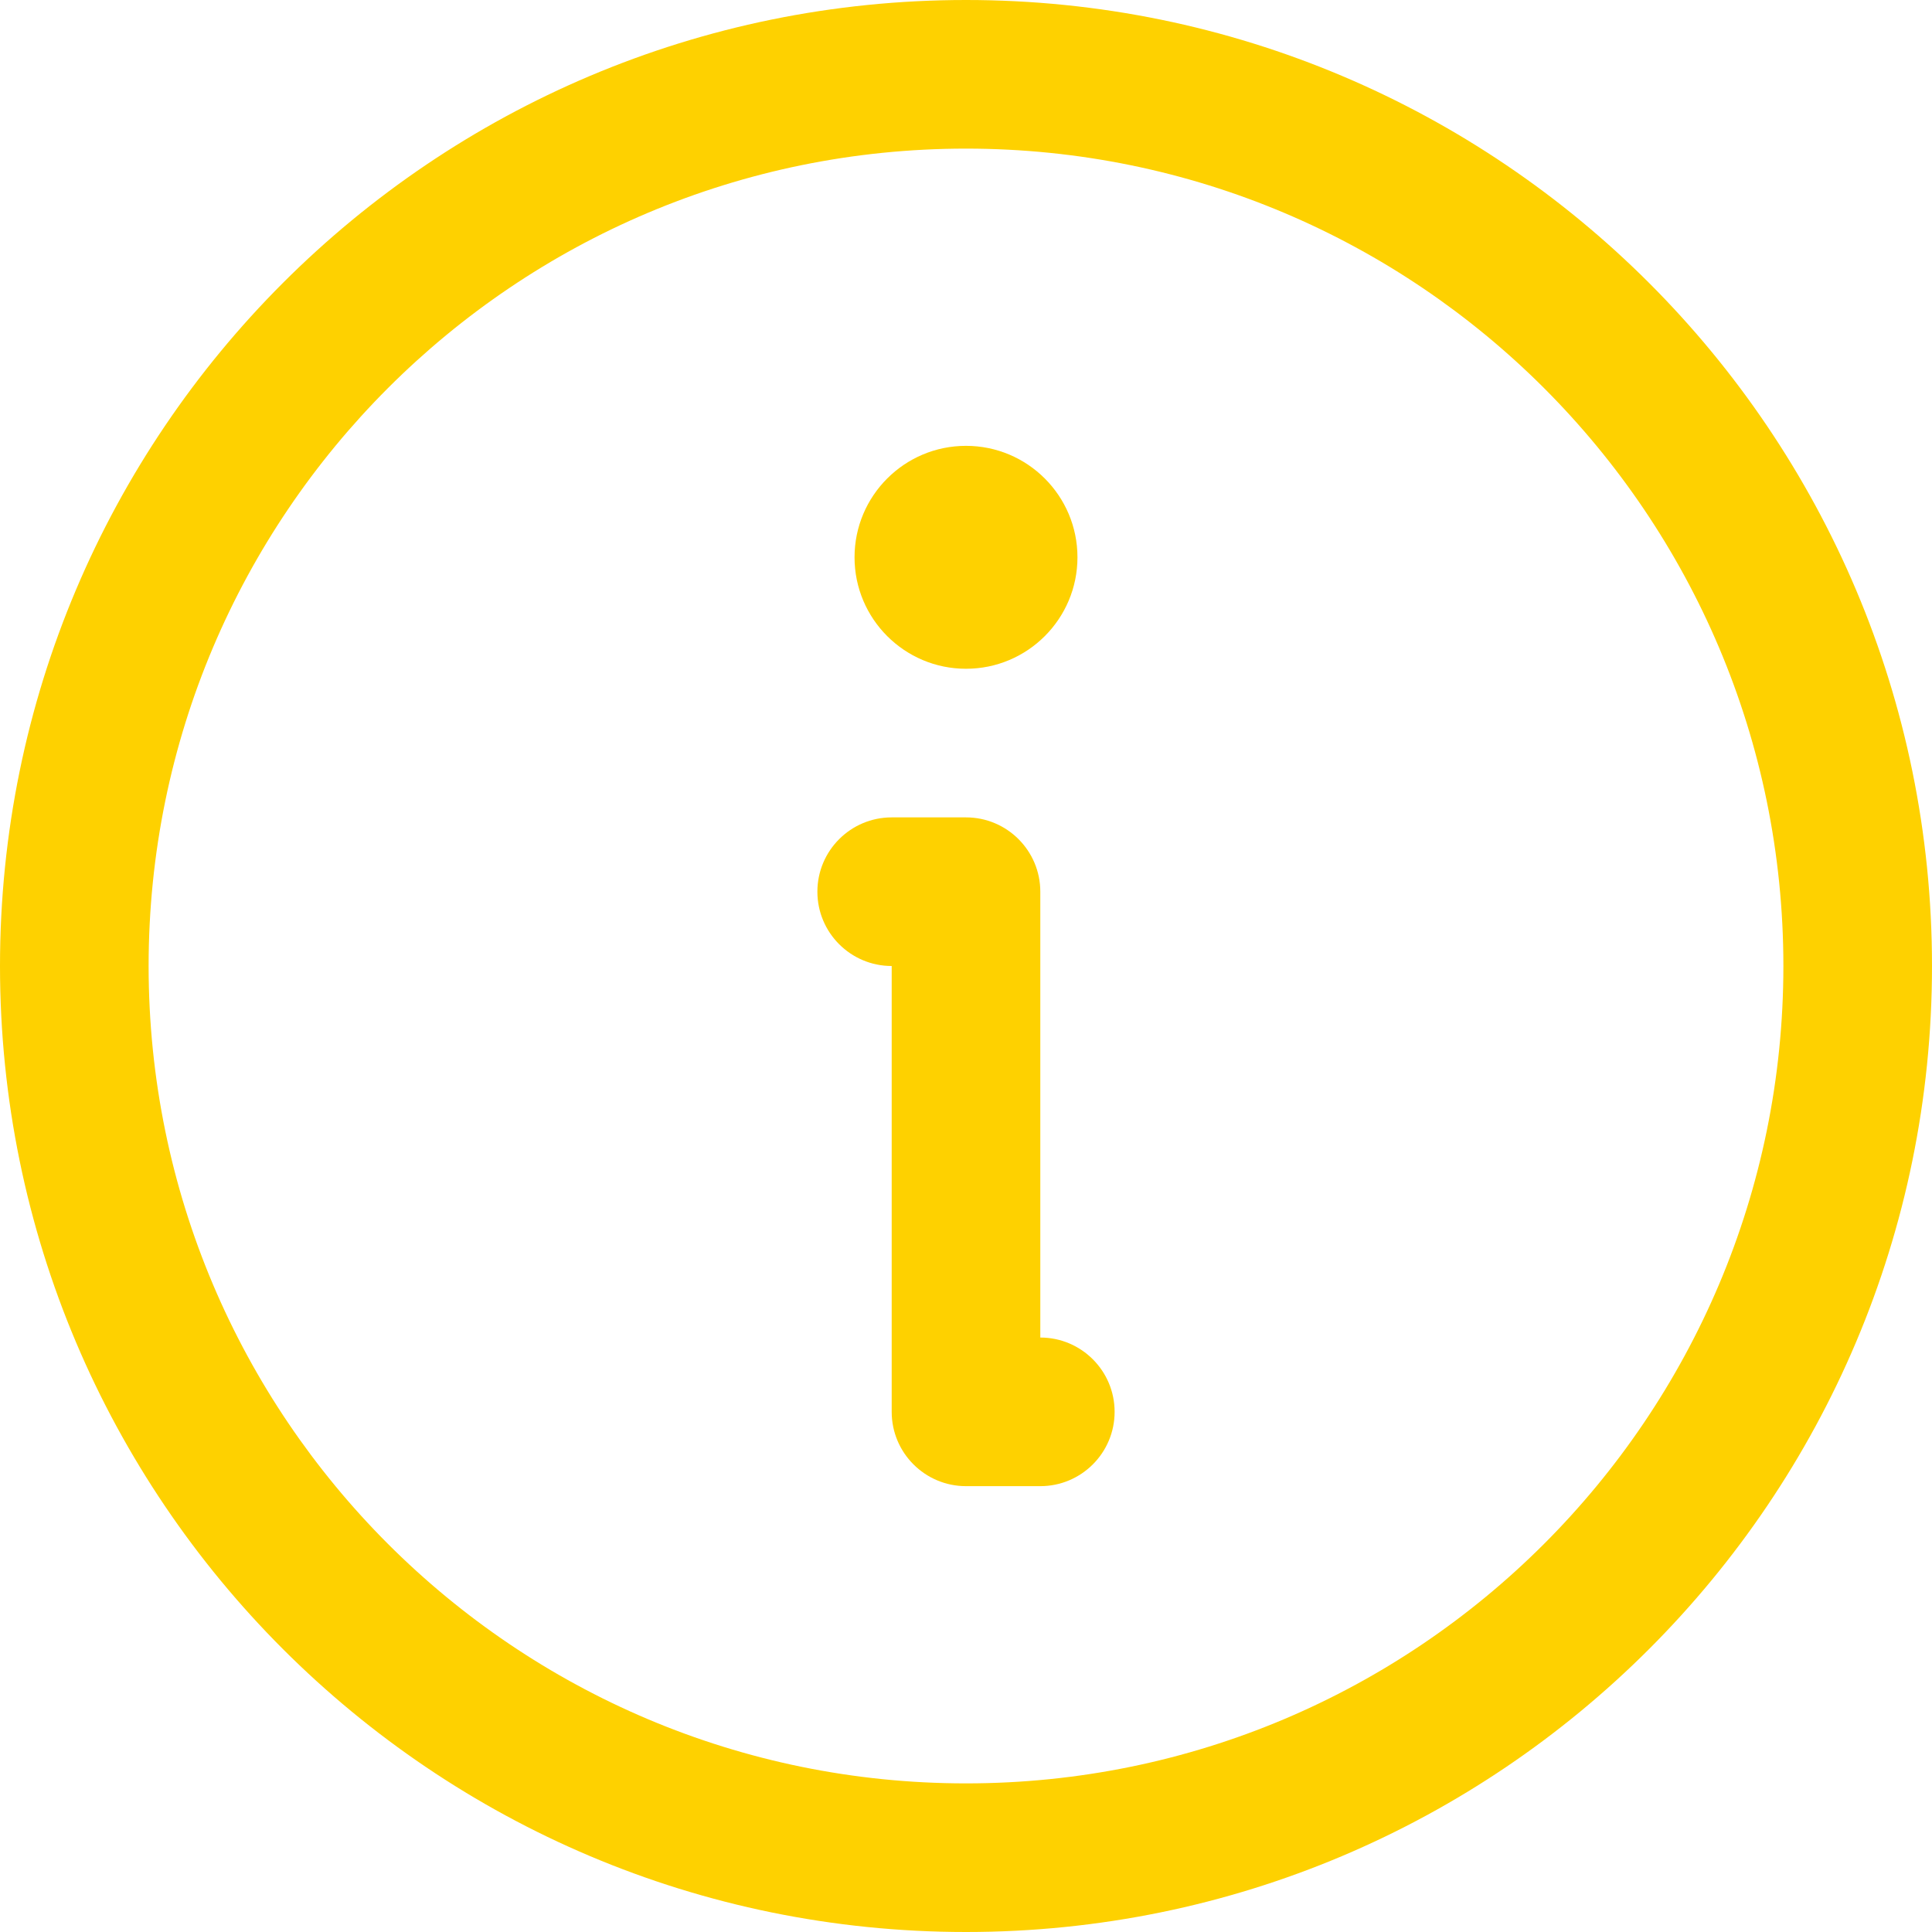 <svg width="26" height="26" viewBox="0 0 26 26" fill="none" xmlns="http://www.w3.org/2000/svg">
<path fill-rule="evenodd" clip-rule="evenodd" d="M0 13C0 5.82 5.82 0 13 0C20.18 0 26 5.82 26 13C26 20.18 20.18 26 13 26C5.82 26 0 20.18 0 13ZM13 2C6.925 2 2 6.925 2 13C2 19.075 6.925 24 13 24C19.075 24 24 19.075 24 13C24 6.925 19.075 2 13 2Z" fill="#FED100"/>
<path fill-rule="evenodd" clip-rule="evenodd" d="M11 12C11 11.448 11.448 11 12 11H13C13.552 11 14 11.448 14 12V18C14.552 18 15 18.448 15 19C15 19.552 14.552 20 14 20H13C12.448 20 12 19.552 12 19V13C11.448 13 11 12.552 11 12Z" fill="#FED100"/>
<path d="M13 9C13.828 9 14.5 8.328 14.5 7.5C14.5 6.672 13.828 6 13 6C12.172 6 11.5 6.672 11.5 7.5C11.5 8.328 12.172 9 13 9Z" fill="#FED100"/>
</svg>
